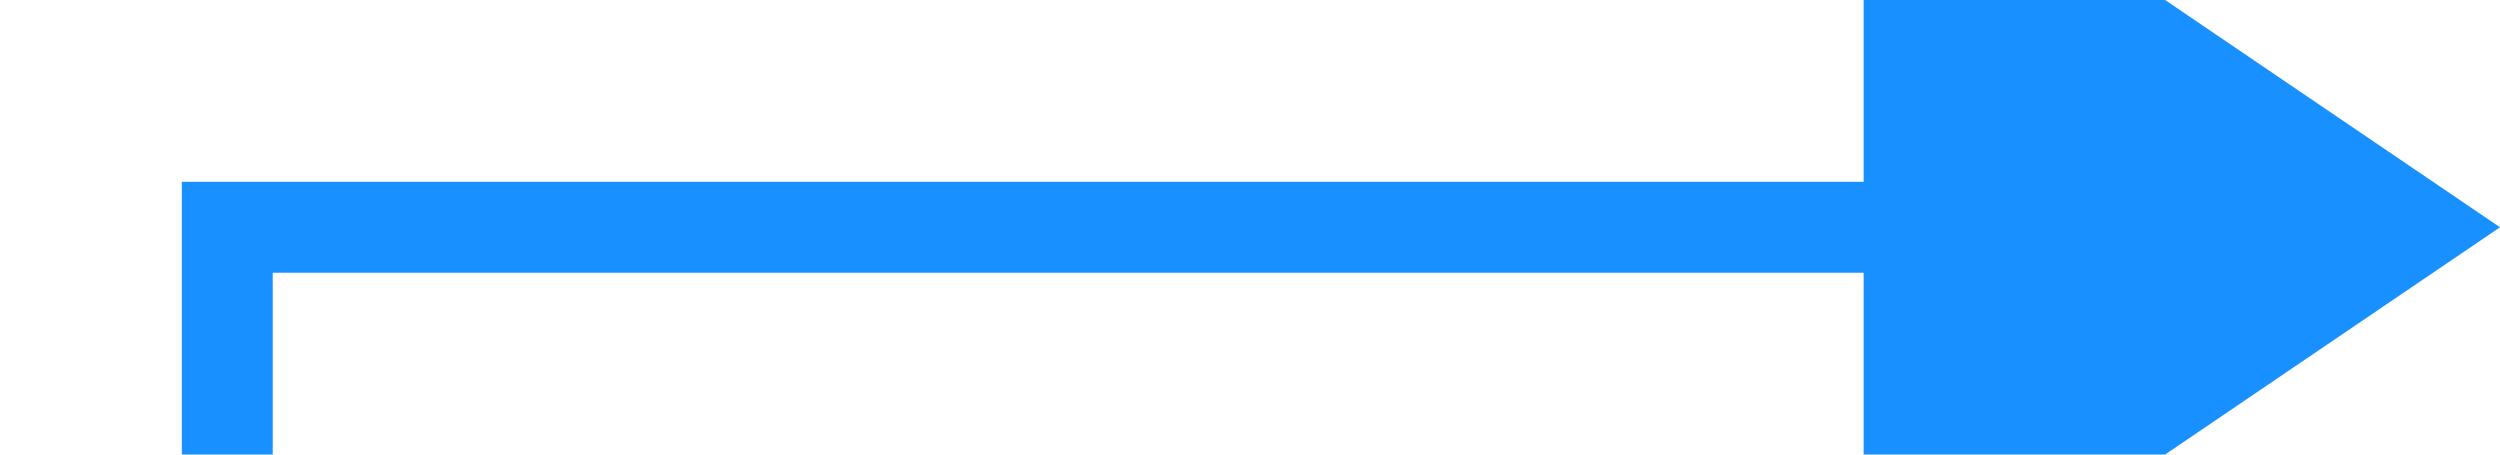 ﻿<?xml version="1.0" encoding="utf-8"?>
<svg version="1.1" xmlns:xlink="http://www.w3.org/1999/xlink" width="55px" height="10px" preserveAspectRatio="xMinYMid meet" viewBox="1294 87 55 8" xmlns="http://www.w3.org/2000/svg">
  <path d="M 1249 138  L 1299 138  L 1299 91  L 1337 91  " stroke-width="2" stroke-dasharray="0" stroke="rgba(24, 144, 255, 1)" fill="none" class="stroke" />
  <path d="M 1335 100.5  L 1349 91  L 1335 81.5  L 1335 100.5  Z " fill-rule="nonzero" fill="rgba(24, 144, 255, 1)" stroke="none" class="fill" />
</svg>